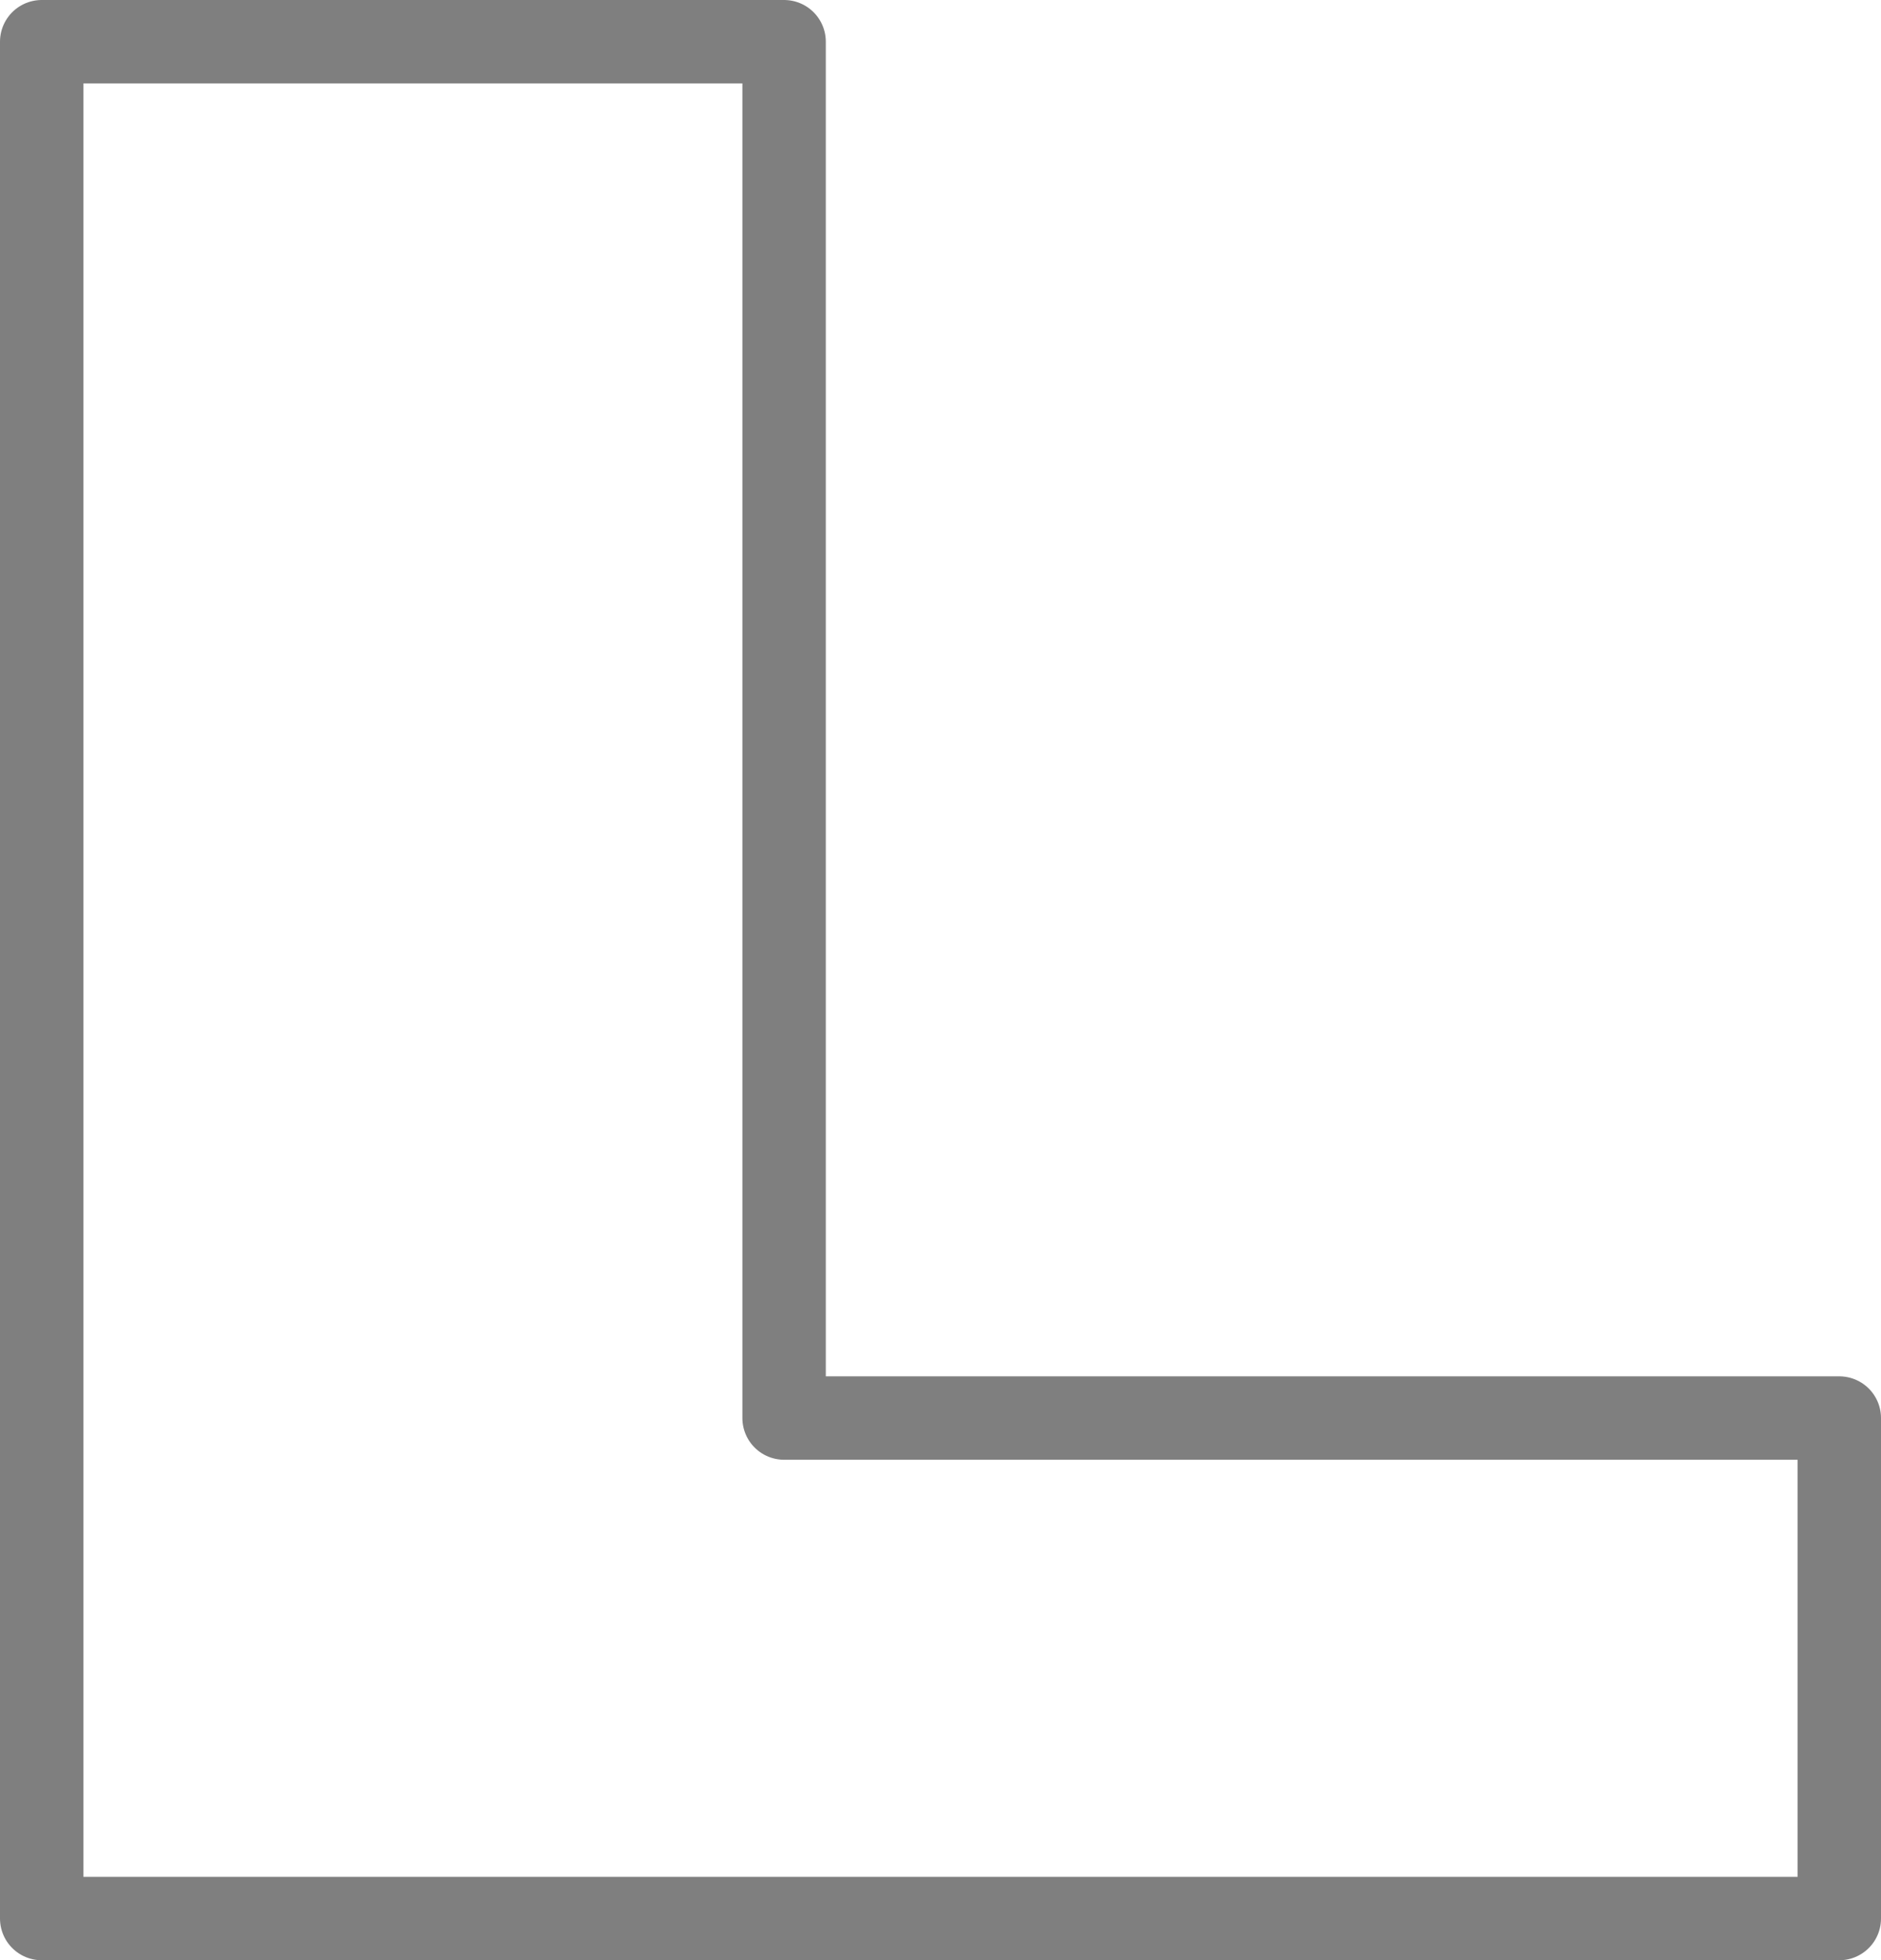 <?xml version="1.0" encoding="UTF-8" standalone="no"?>
<svg xmlns:xlink="http://www.w3.org/1999/xlink" height="23.5px" width="22.55px" xmlns="http://www.w3.org/2000/svg">
  <g transform="matrix(1.0, 0.0, 0.0, 1.0, -389.5, -247.1)">
    <path d="M411.55 270.1 L390.0 270.1 390.0 247.6 398.9 247.6 398.9 264.1 411.55 264.1 411.55 270.1 Z" fill="none" stroke="#000000" stroke-linecap="round" stroke-linejoin="round" stroke-opacity="0.502" stroke-width="1.0"/>
  </g>
</svg>
